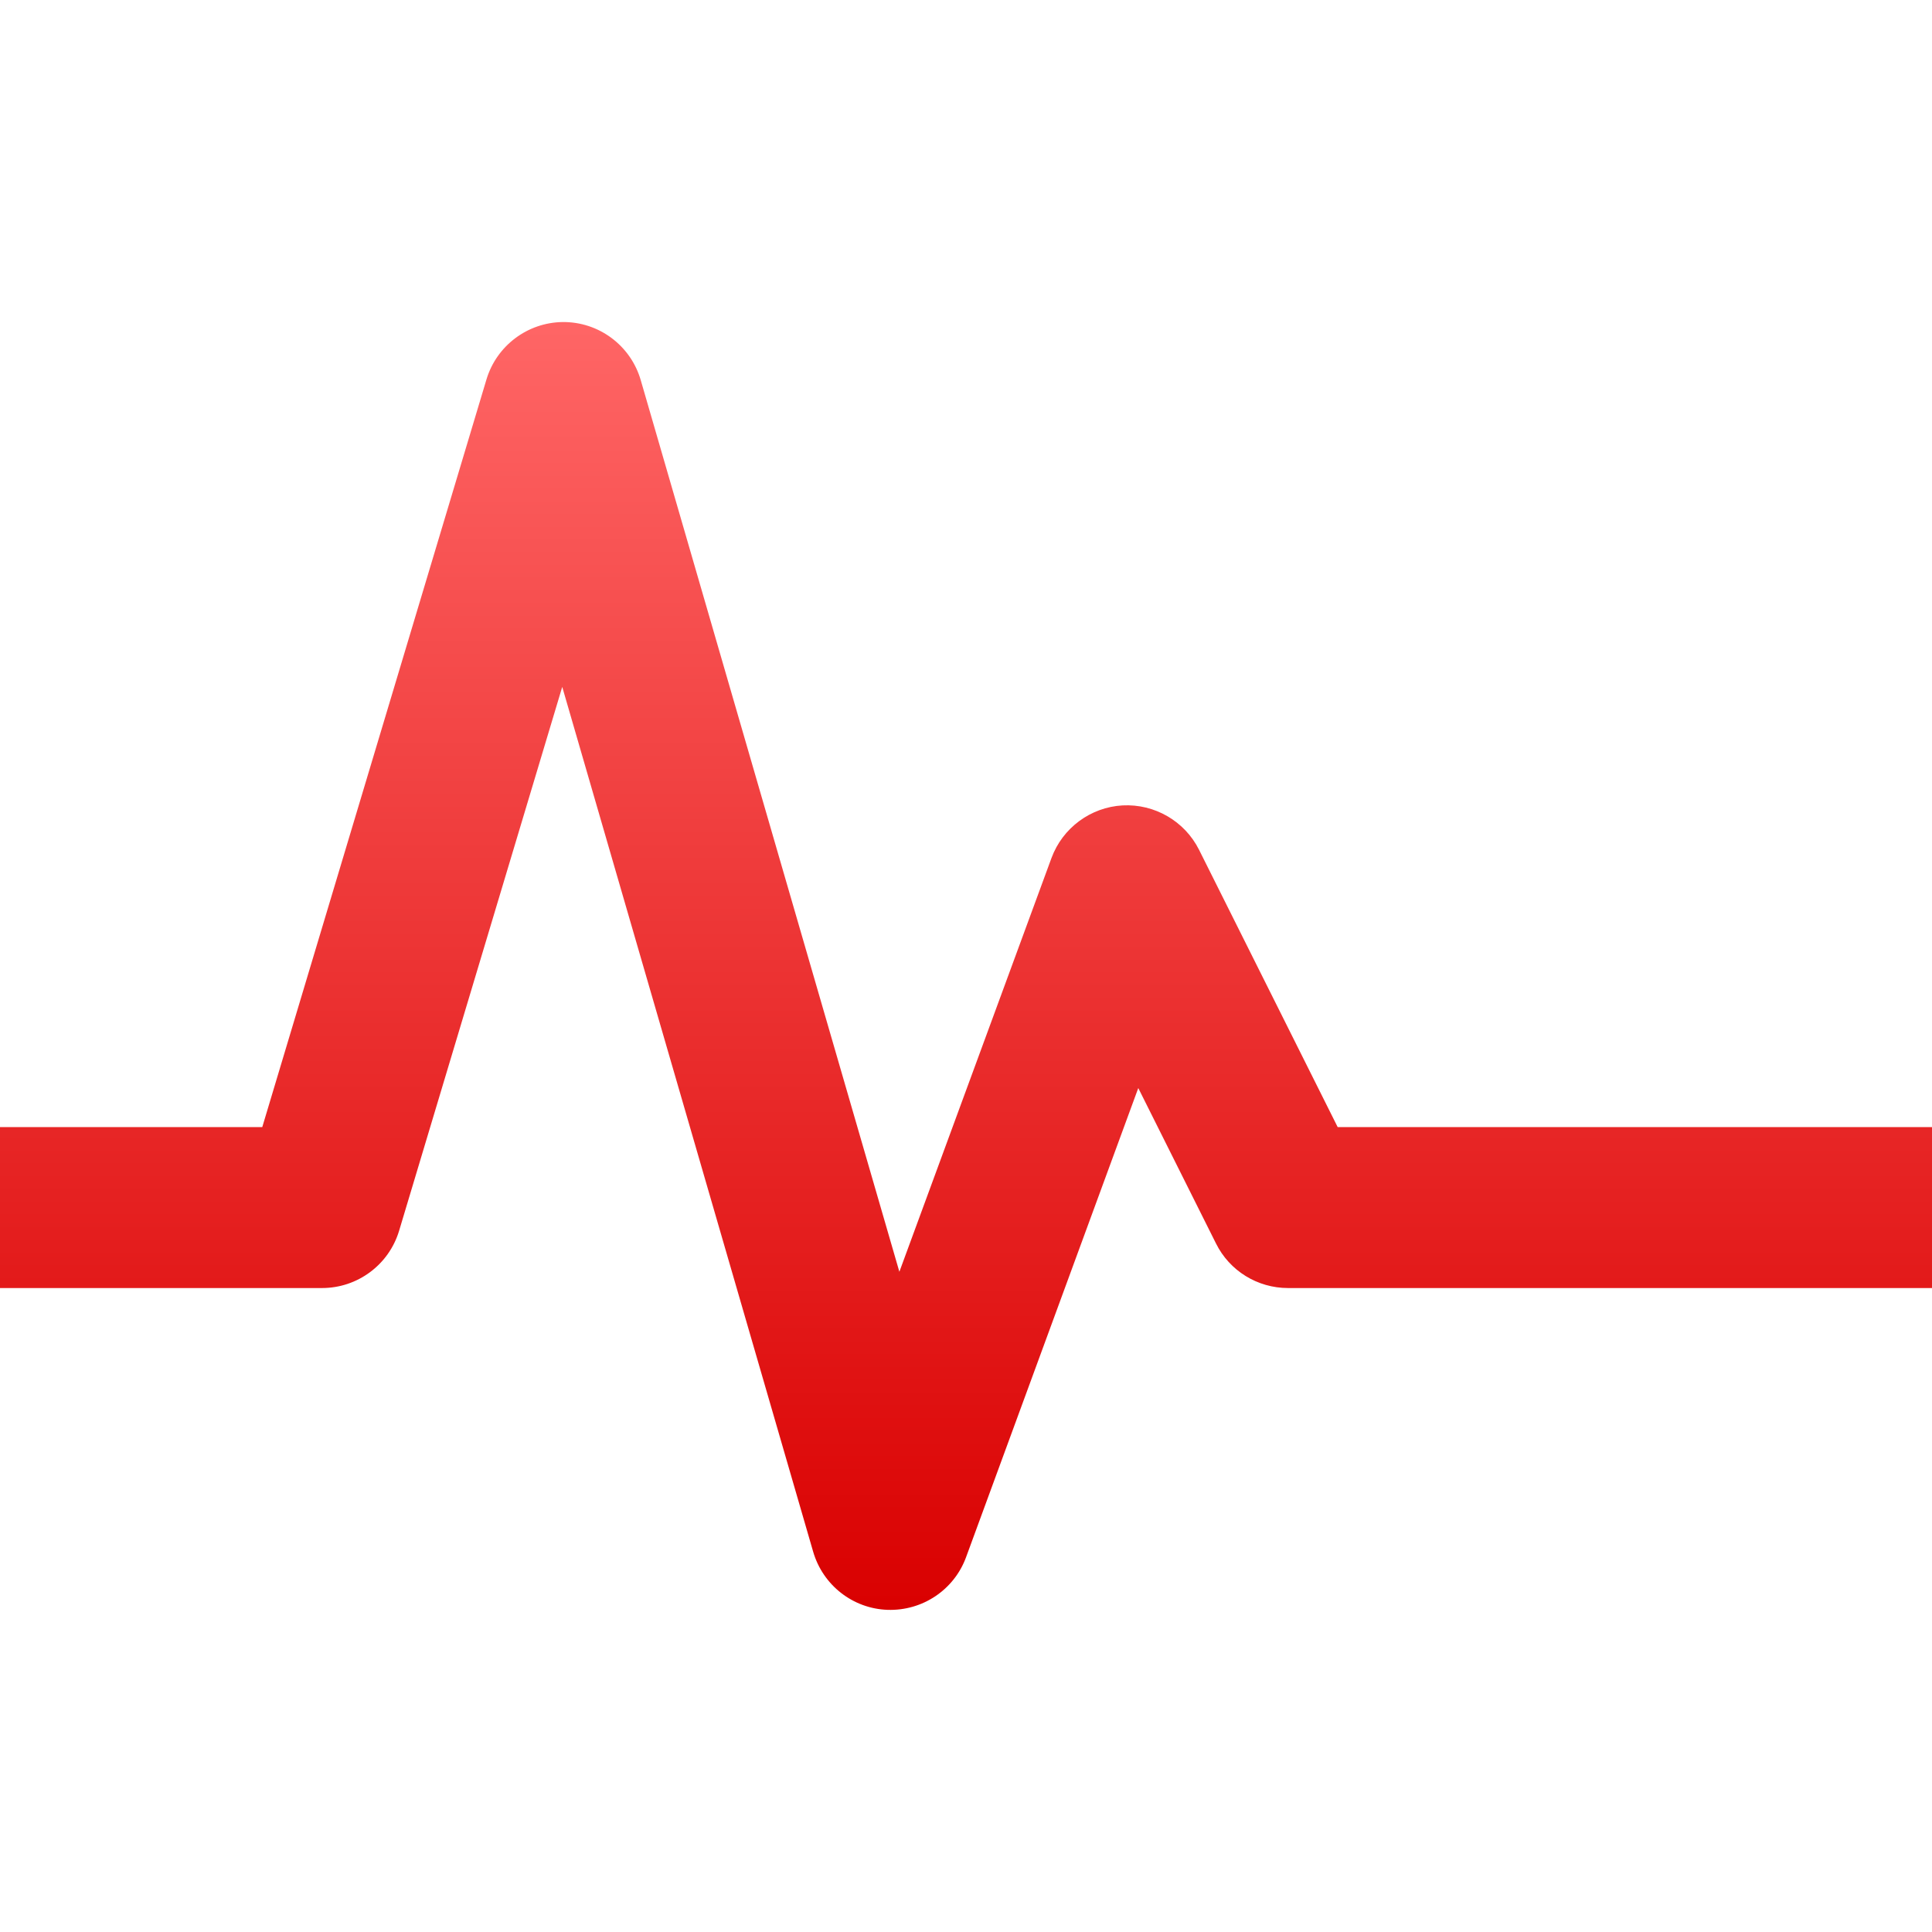 <svg xmlns="http://www.w3.org/2000/svg" xmlns:xlink="http://www.w3.org/1999/xlink" width="64" height="64" viewBox="0 0 64 64" version="1.1">
<defs>
<linearGradient id="linear0" gradientUnits="userSpaceOnUse" x1="0" y1="0" x2="0" y2="1" gradientTransform="matrix(64,0,0,42.66,0,10.668)">
<stop offset="0" style="stop-color:#ff6666;stop-opacity:1;"/>
<stop offset="1" style="stop-color:#d90000;stop-opacity:1;"/>
</linearGradient>
</defs>
<g id="surface1">
<path style=" stroke:none;fill-rule:nonzero;fill:url(#linear0);" d="M 18.637 10.668 C 17.473 10.684 16.453 11.453 16.117 12.562 L 8.688 37.336 L 0 37.336 L 0 42.668 L 10.668 42.668 C 11.844 42.668 12.879 41.898 13.219 40.777 L 18.625 22.754 L 26.938 51.406 C 27.262 52.516 28.258 53.289 29.402 53.328 C 30.555 53.367 31.602 52.668 32 51.59 L 37.707 36.043 L 40.281 41.191 C 40.73 42.098 41.656 42.668 42.668 42.668 L 64 42.668 L 64 37.336 L 44.312 37.336 L 39.719 28.148 C 39.242 27.199 38.246 26.625 37.188 26.68 C 36.129 26.738 35.199 27.426 34.832 28.422 L 29.793 42.129 L 21.227 12.598 C 20.895 11.445 19.836 10.656 18.637 10.668 Z M 18.637 10.668 "/>
</g>
</svg>
